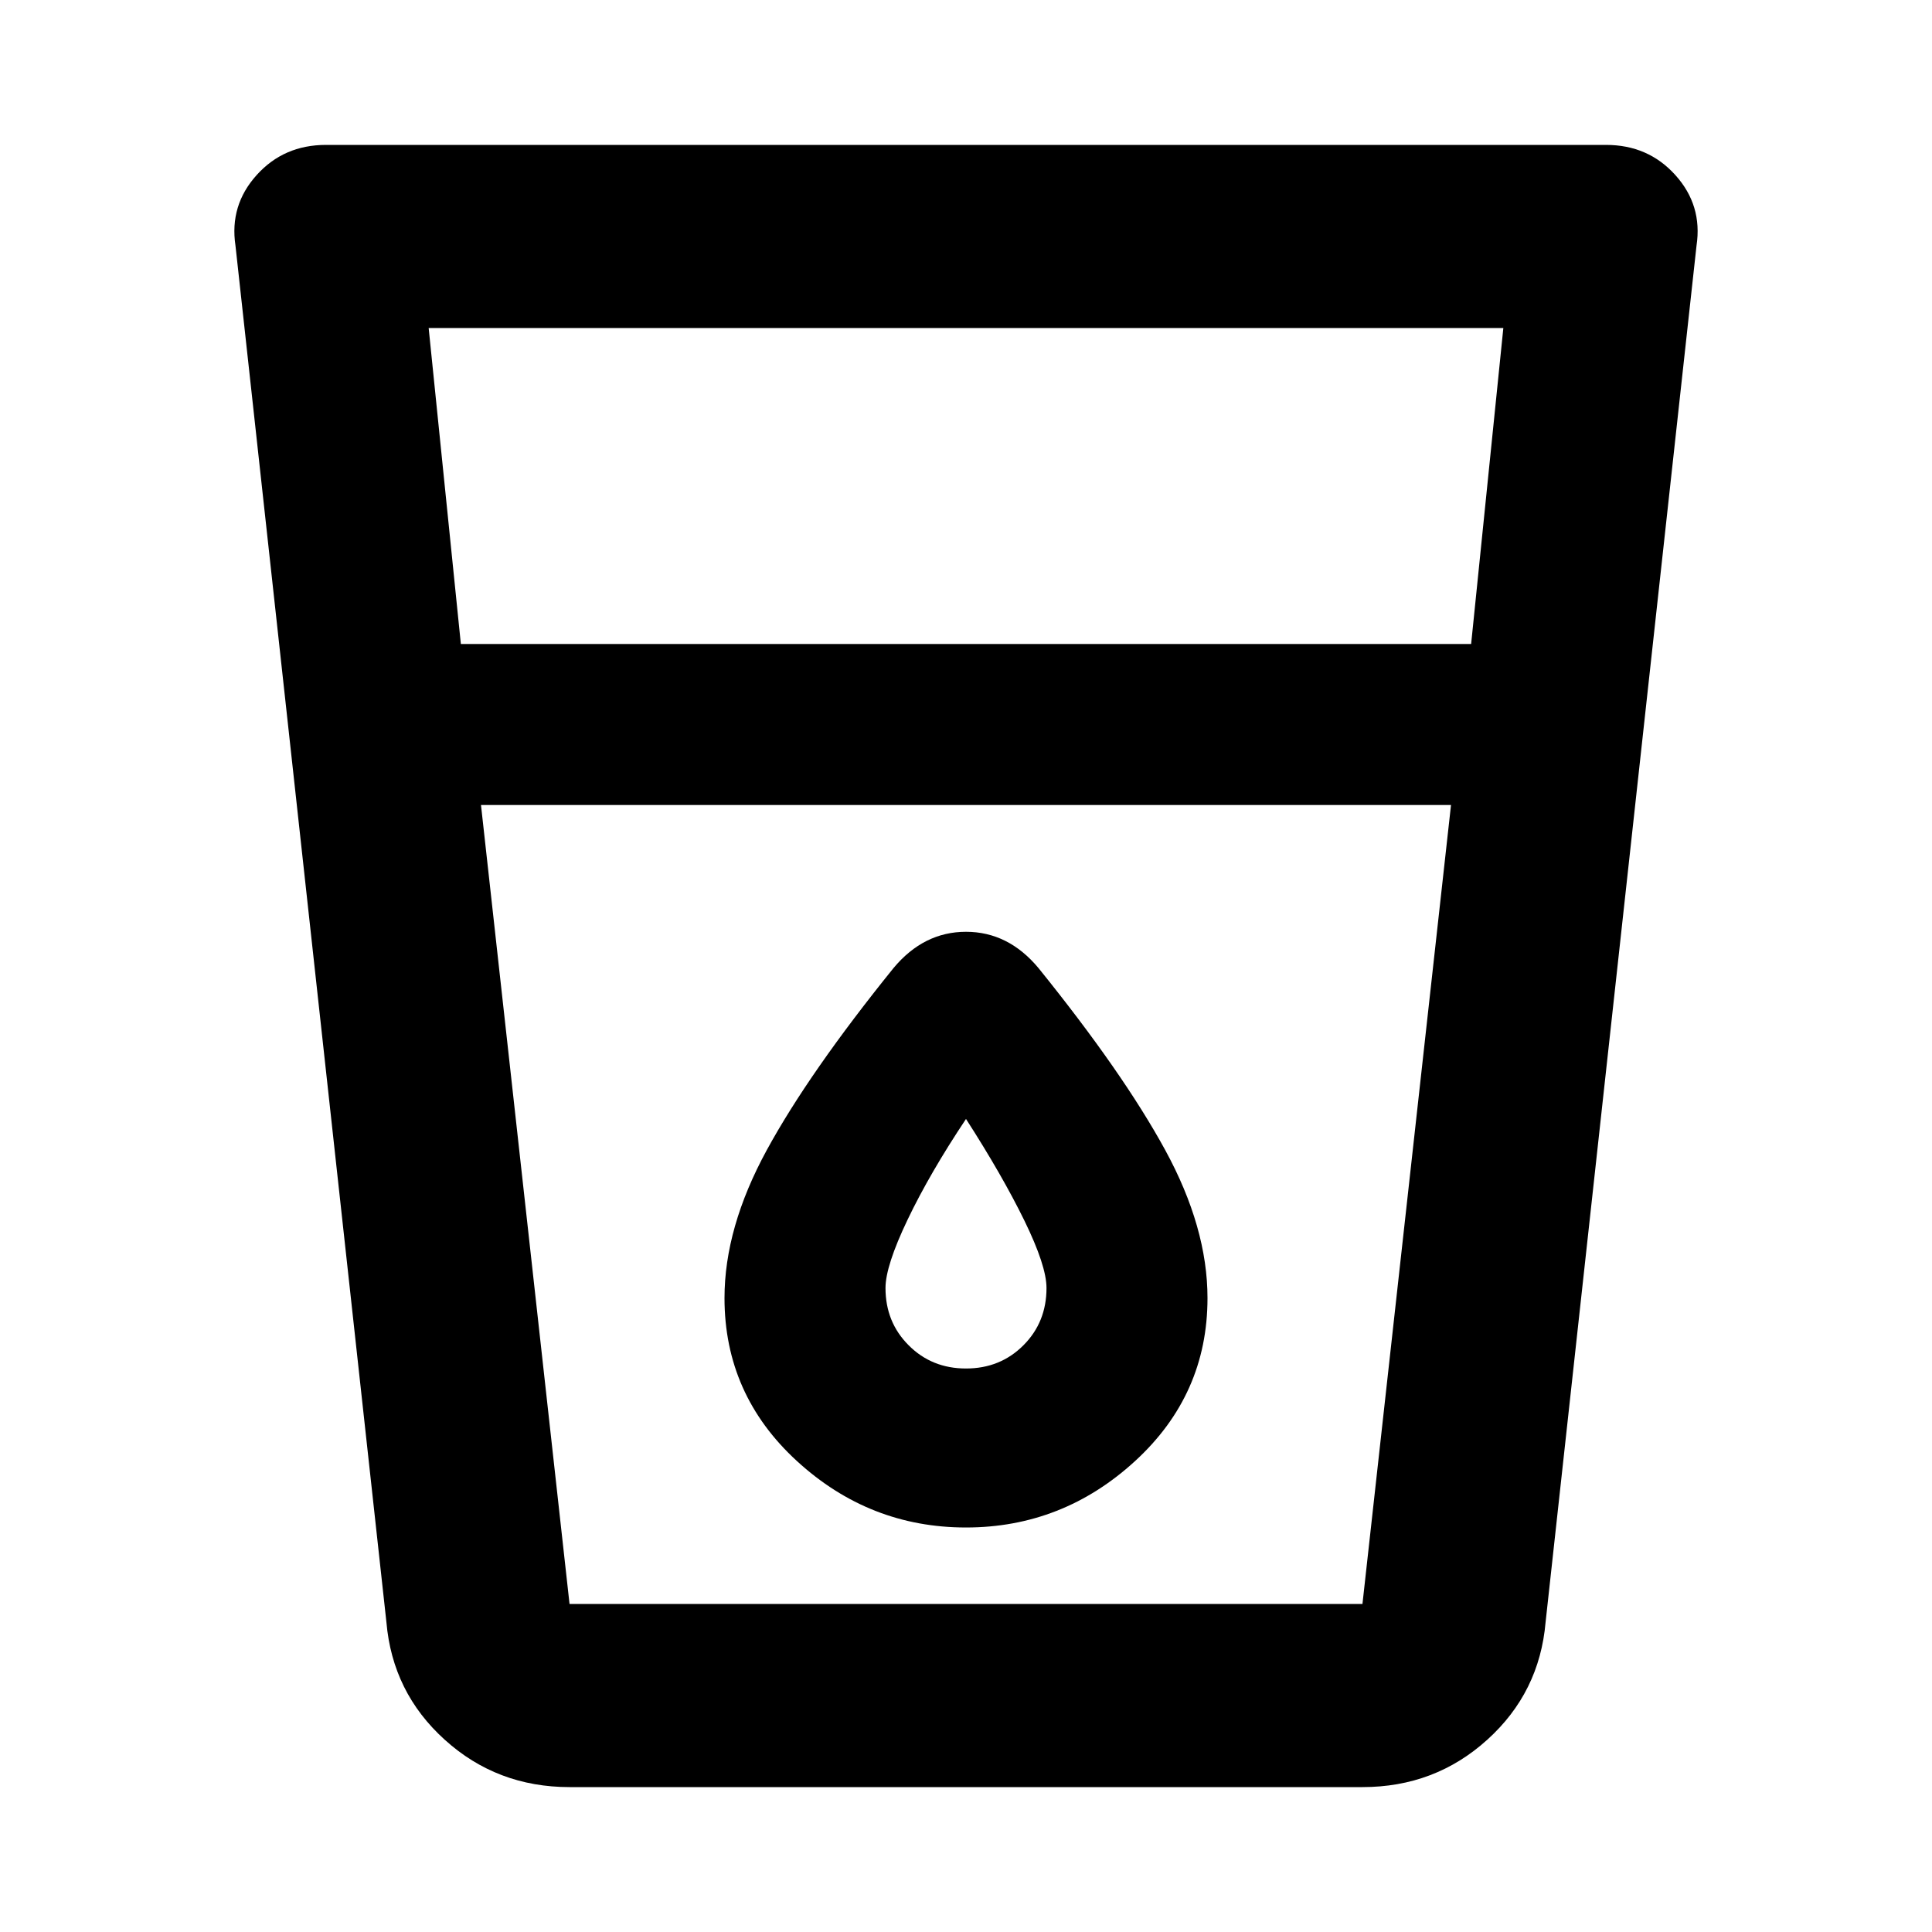 <svg xmlns="http://www.w3.org/2000/svg" height="24" width="24"><path d="M7.075 22.2q-.9 0-1.55-.588-.65-.587-.725-1.462L2.925 3.05q-.075-.5.263-.875.337-.375.862-.375h15.9q.525 0 .862.375.338.375.263.875L19.2 20.15q-.075.875-.725 1.462-.65.588-1.55.588ZM5.975 10l1.1 9.925h9.85l1.1-9.925Zm-.25-2h12.55l.4-3.925H5.325ZM12 18.975q1.2 0 2.1-.825.9-.825.9-2.025 0-.875-.525-1.838-.525-.962-1.575-2.262-.375-.45-.9-.45t-.9.45q-1.05 1.3-1.575 2.262Q9 15.25 9 16.125q0 1.2.9 2.025t2.1.825ZM18.025 10H5.975h12.05ZM12 17q-.425 0-.712-.288Q11 16.425 11 16q0-.275.275-.85T12 13.9q.45.7.725 1.262.275.563.275.838 0 .425-.287.712Q12.425 17 12 17Z"/></svg>